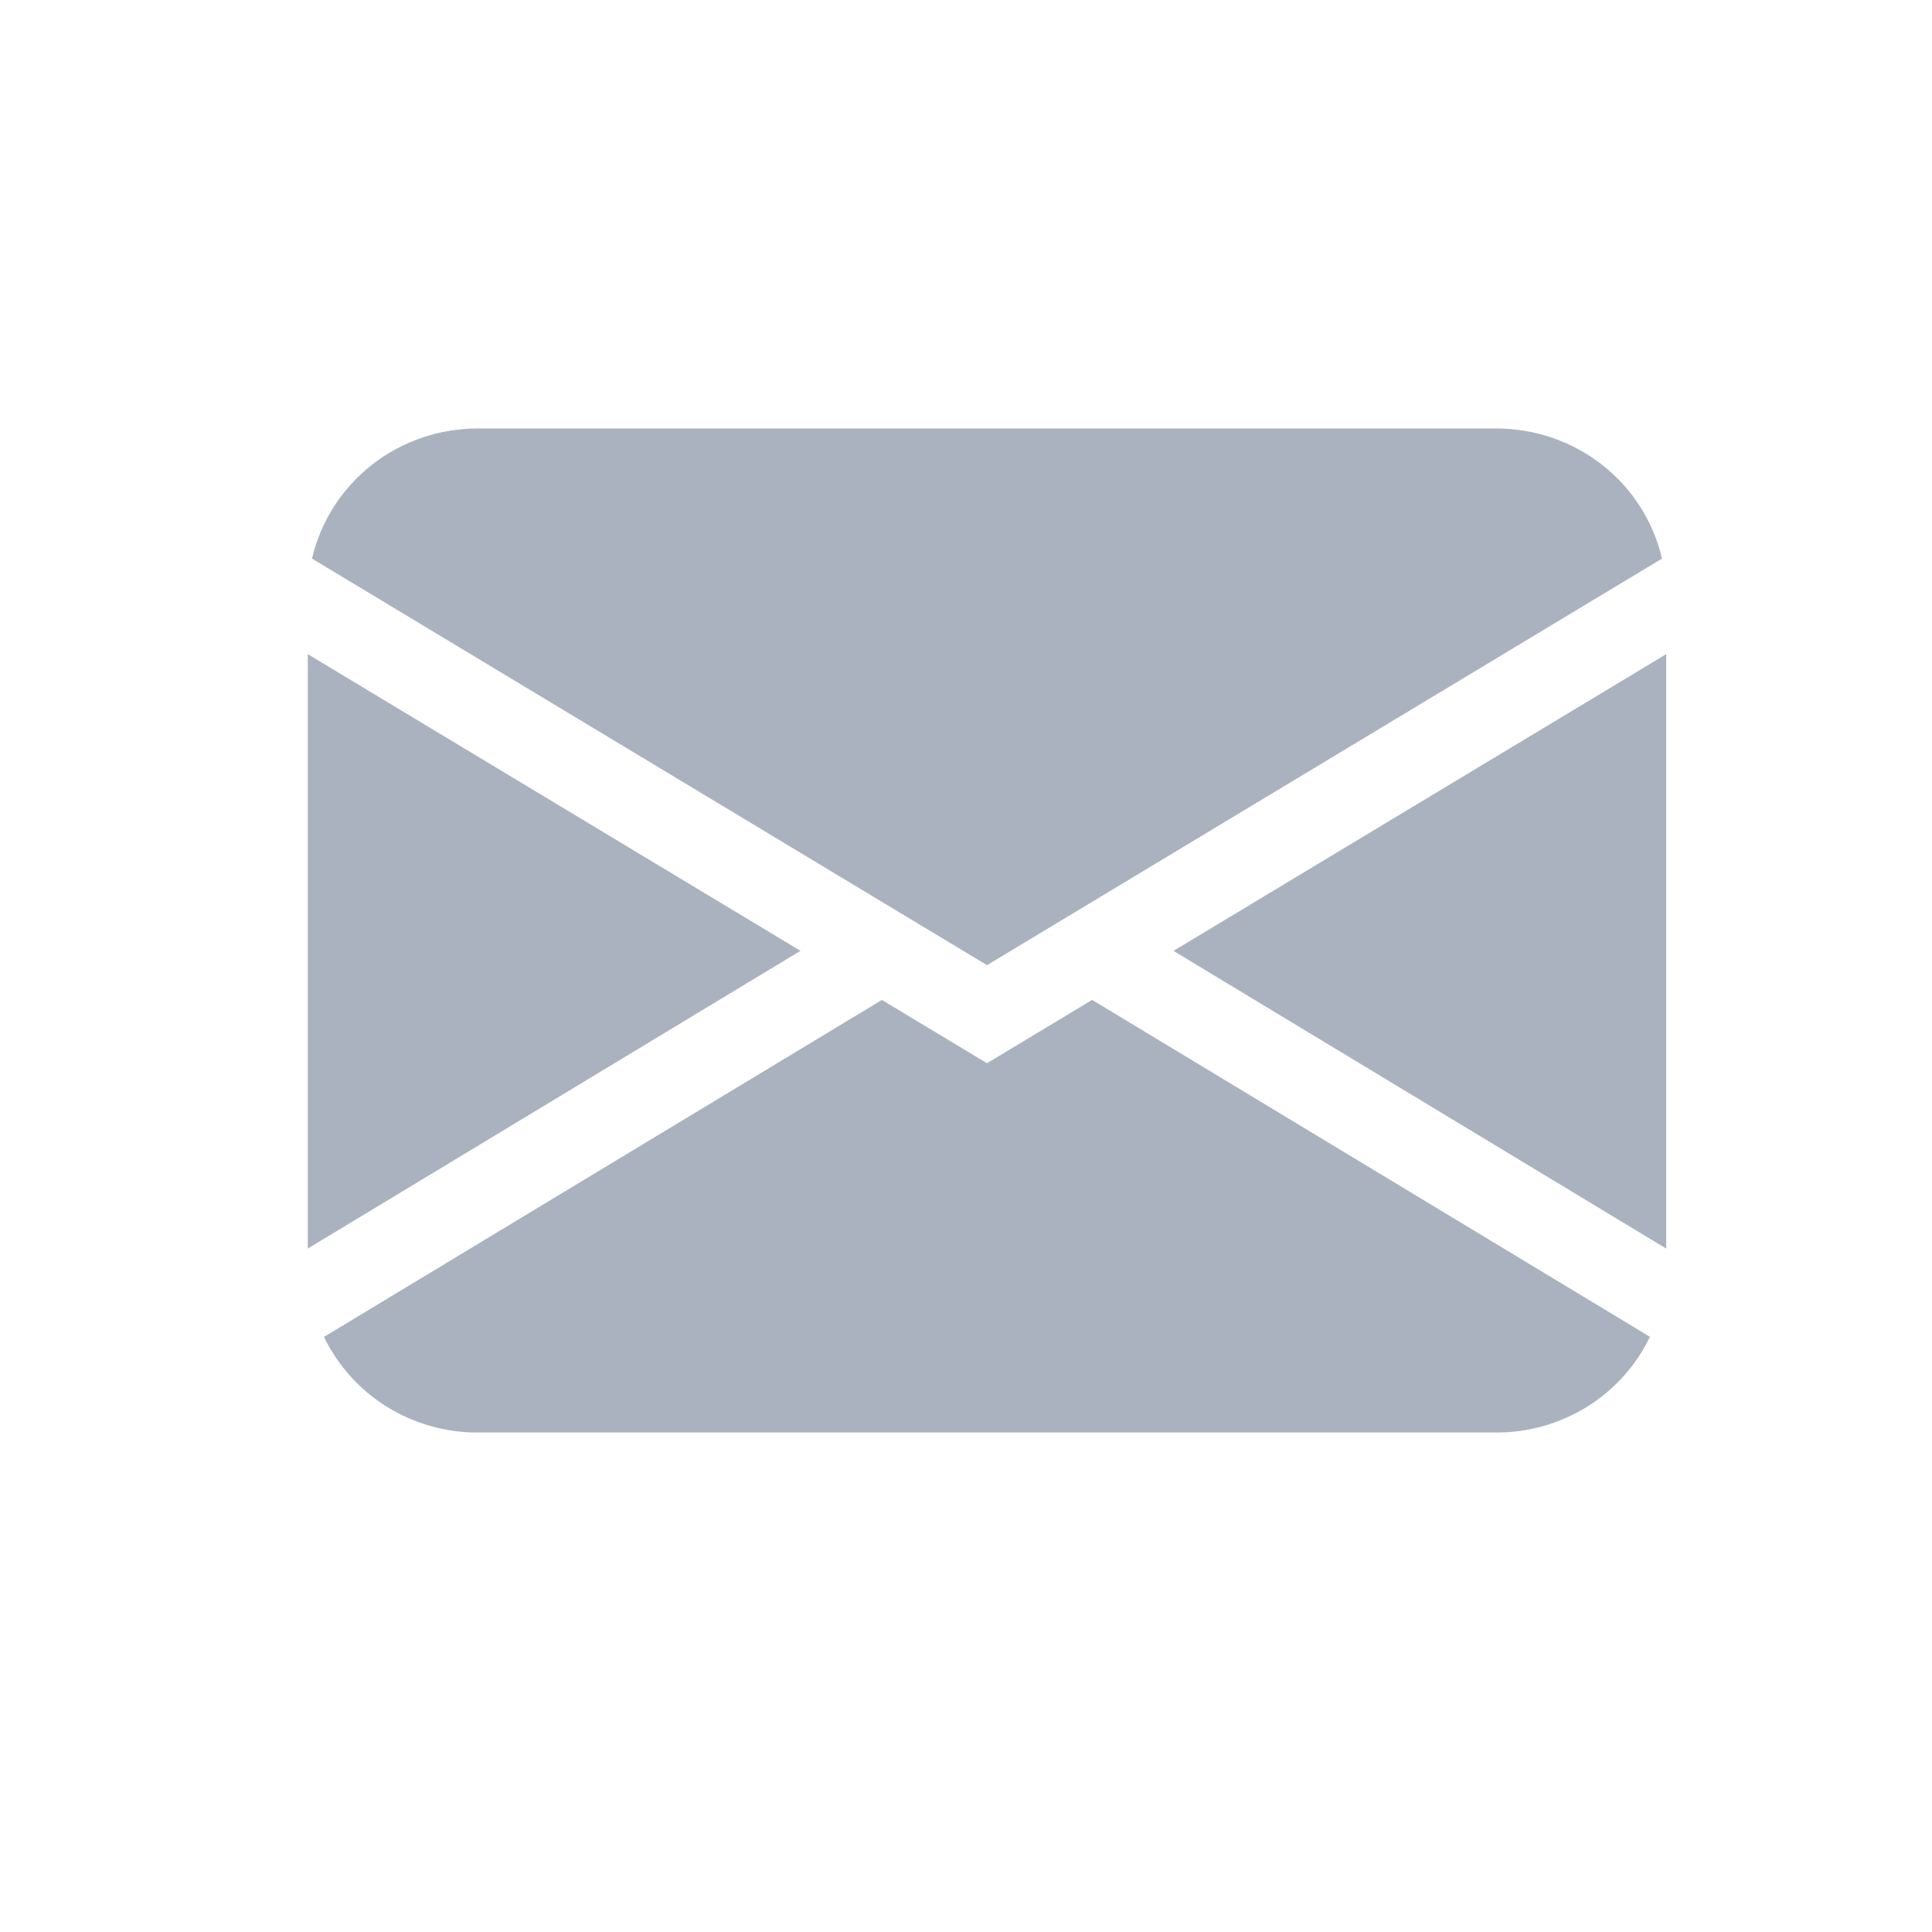 <svg width="46" height="46" viewBox="0 0 46 46" fill="none" xmlns="http://www.w3.org/2000/svg">
<path d="M7.429 13.3C7.633 12.42 8.134 11.634 8.85 11.071C9.567 10.508 10.455 10.202 11.371 10.202H35.63C36.545 10.202 37.434 10.508 38.151 11.071C38.867 11.634 39.368 12.42 39.571 13.3L23.5 22.98L7.429 13.3ZM7.328 15.575V29.728L19.059 22.639L7.328 15.575ZM20.996 23.809L7.714 31.831C8.043 32.513 8.561 33.089 9.208 33.492C9.855 33.895 10.606 34.109 11.371 34.108H35.63C36.395 34.109 37.145 33.895 37.792 33.491C38.439 33.088 38.957 32.511 39.284 31.829L26.003 23.807L23.5 25.315L20.996 23.807V23.809ZM27.942 22.641L39.672 29.728V15.575L27.942 22.639V22.641Z" fill="#ABB2BF"/>
</svg>
